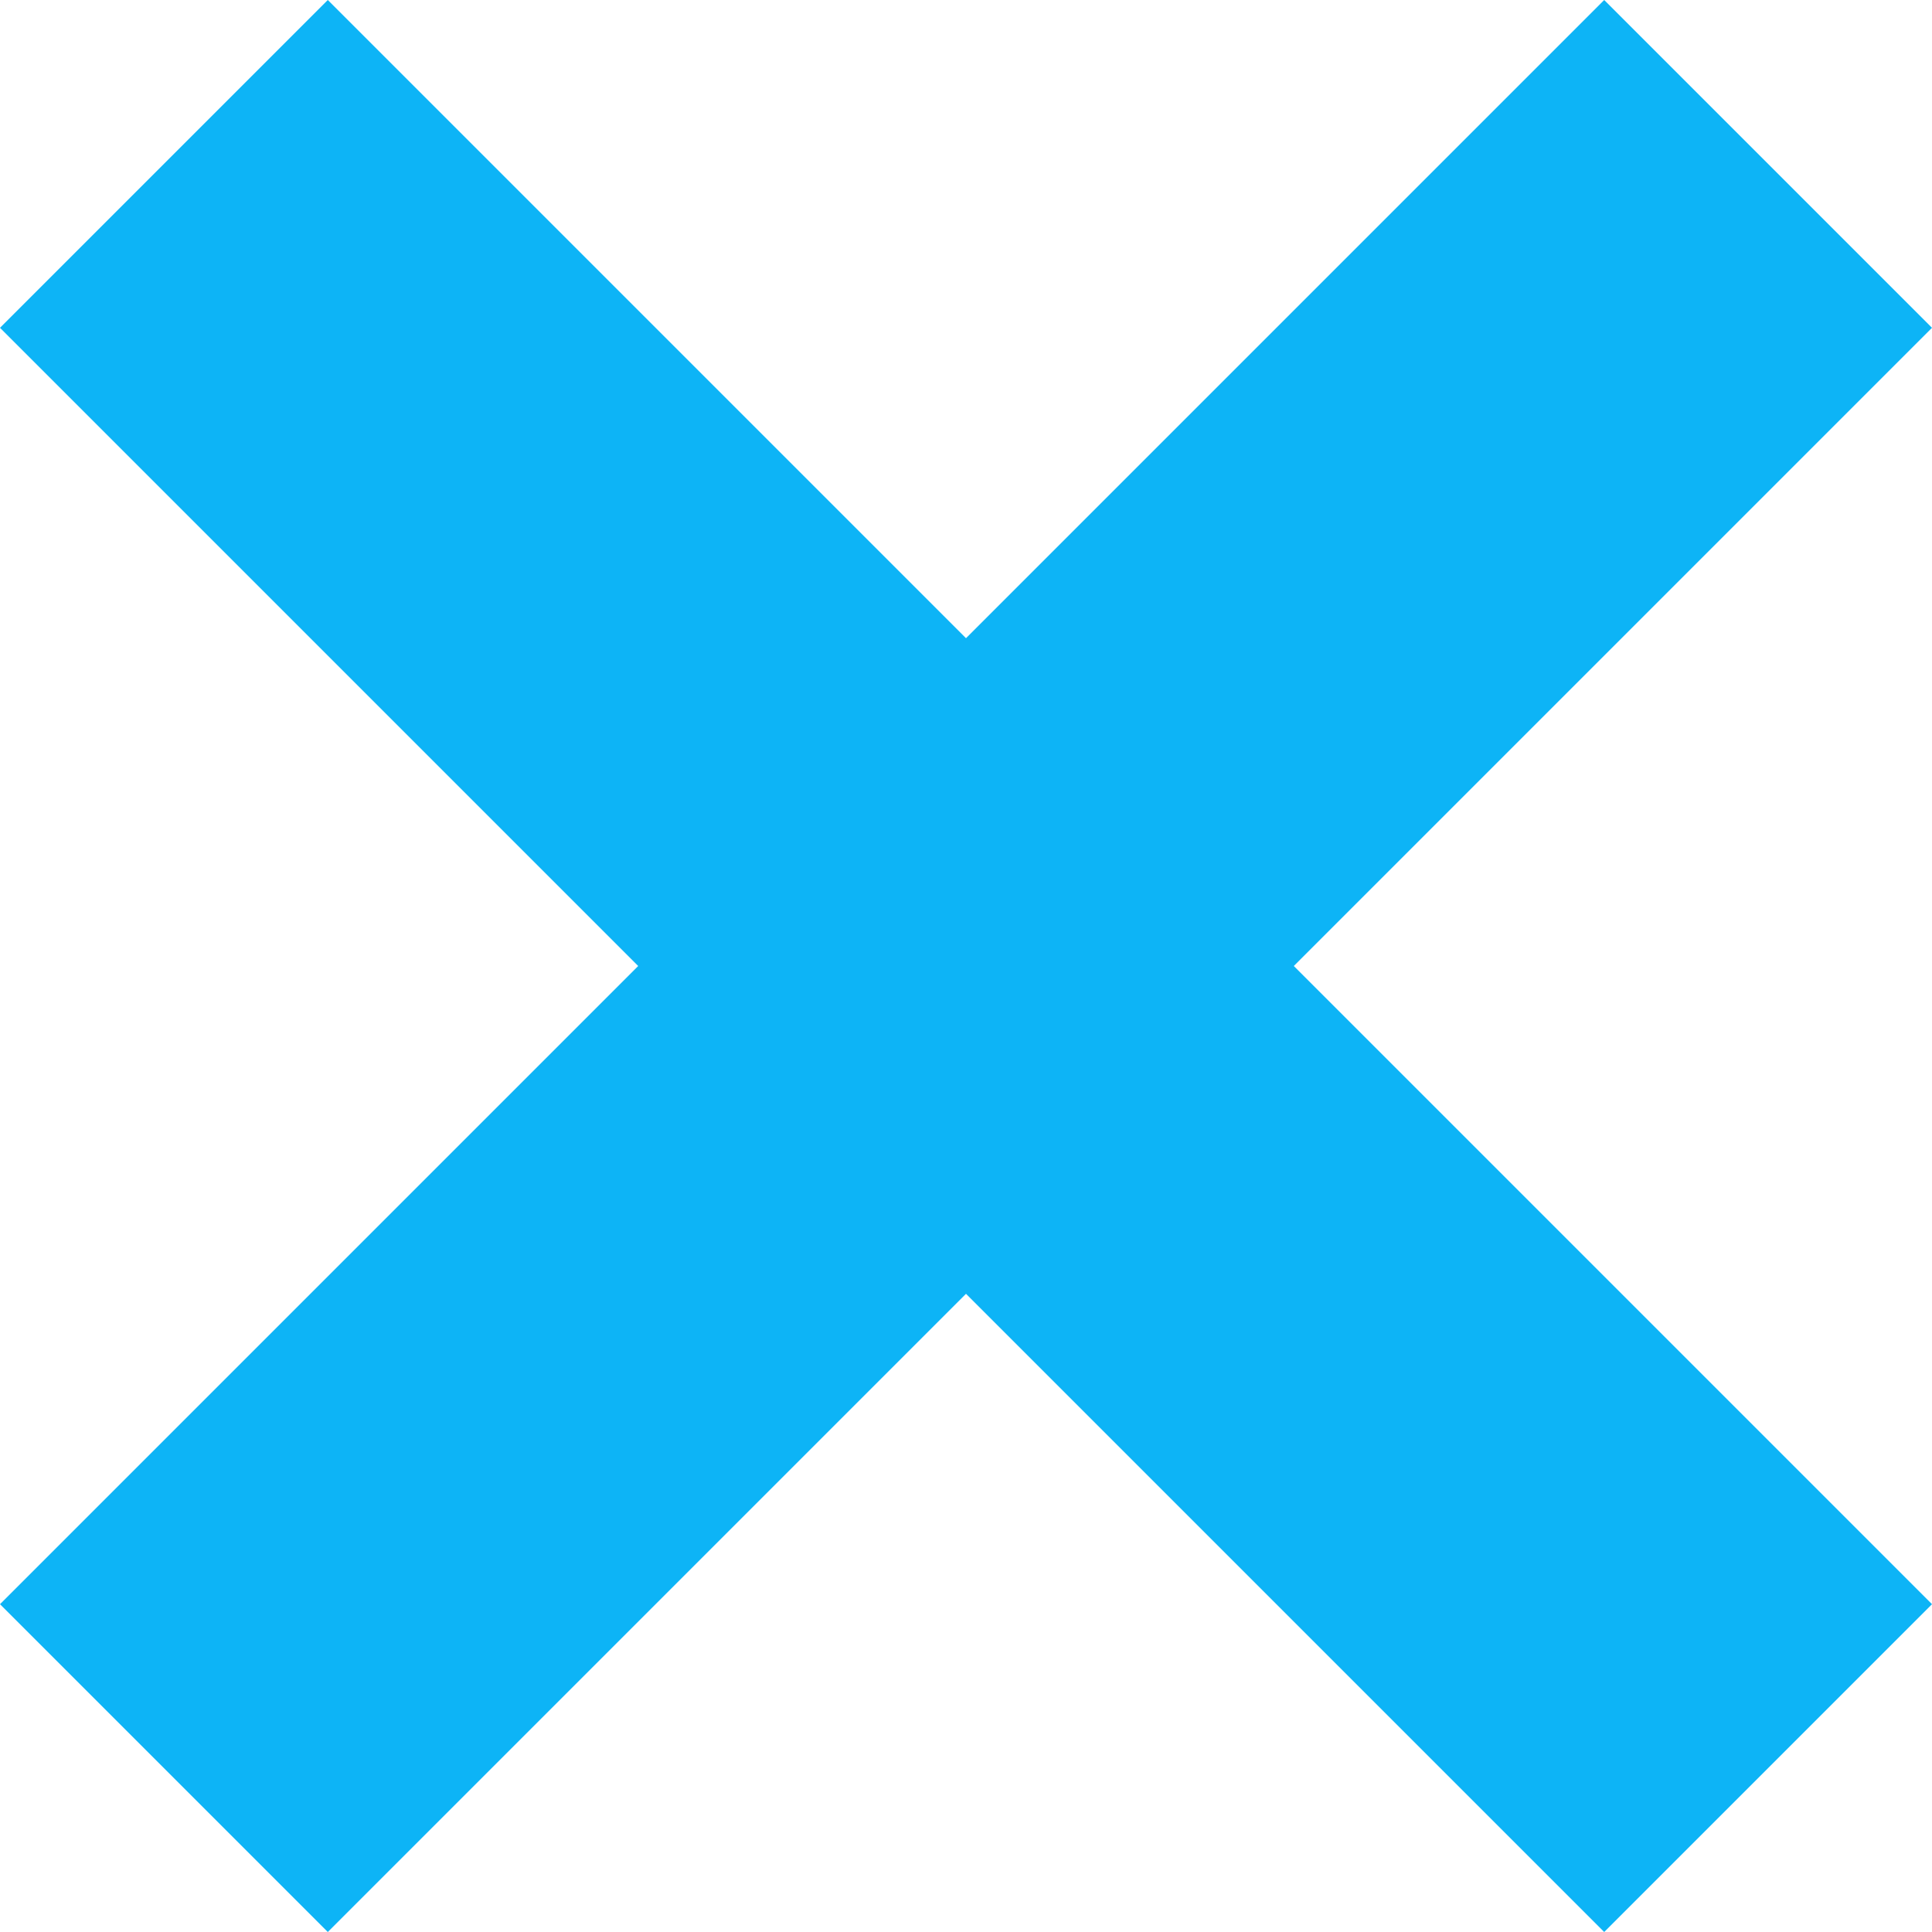 <?xml version="1.0" encoding="UTF-8" standalone="no"?>
<!DOCTYPE svg PUBLIC "-//W3C//DTD SVG 1.1//EN" "http://www.w3.org/Graphics/SVG/1.1/DTD/svg11.dtd">
<svg width="100%" height="100%" viewBox="0 0 104 104" version="1.1" xmlns="http://www.w3.org/2000/svg" xmlns:xlink="http://www.w3.org/1999/xlink" xml:space="preserve" xmlns:serif="http://www.serif.com/" style="fill-rule:evenodd;clip-rule:evenodd;stroke-linejoin:round;stroke-miterlimit:2;">
    <path d="M34.354,52L0,17.646L17.646,0L52,34.354L86.354,-0L104,17.646L69.646,52L104,86.354L86.354,104L52,69.646L17.646,104L-0,86.354L34.354,52Z" style="fill:rgb(13,180,246);"/>
</svg>
